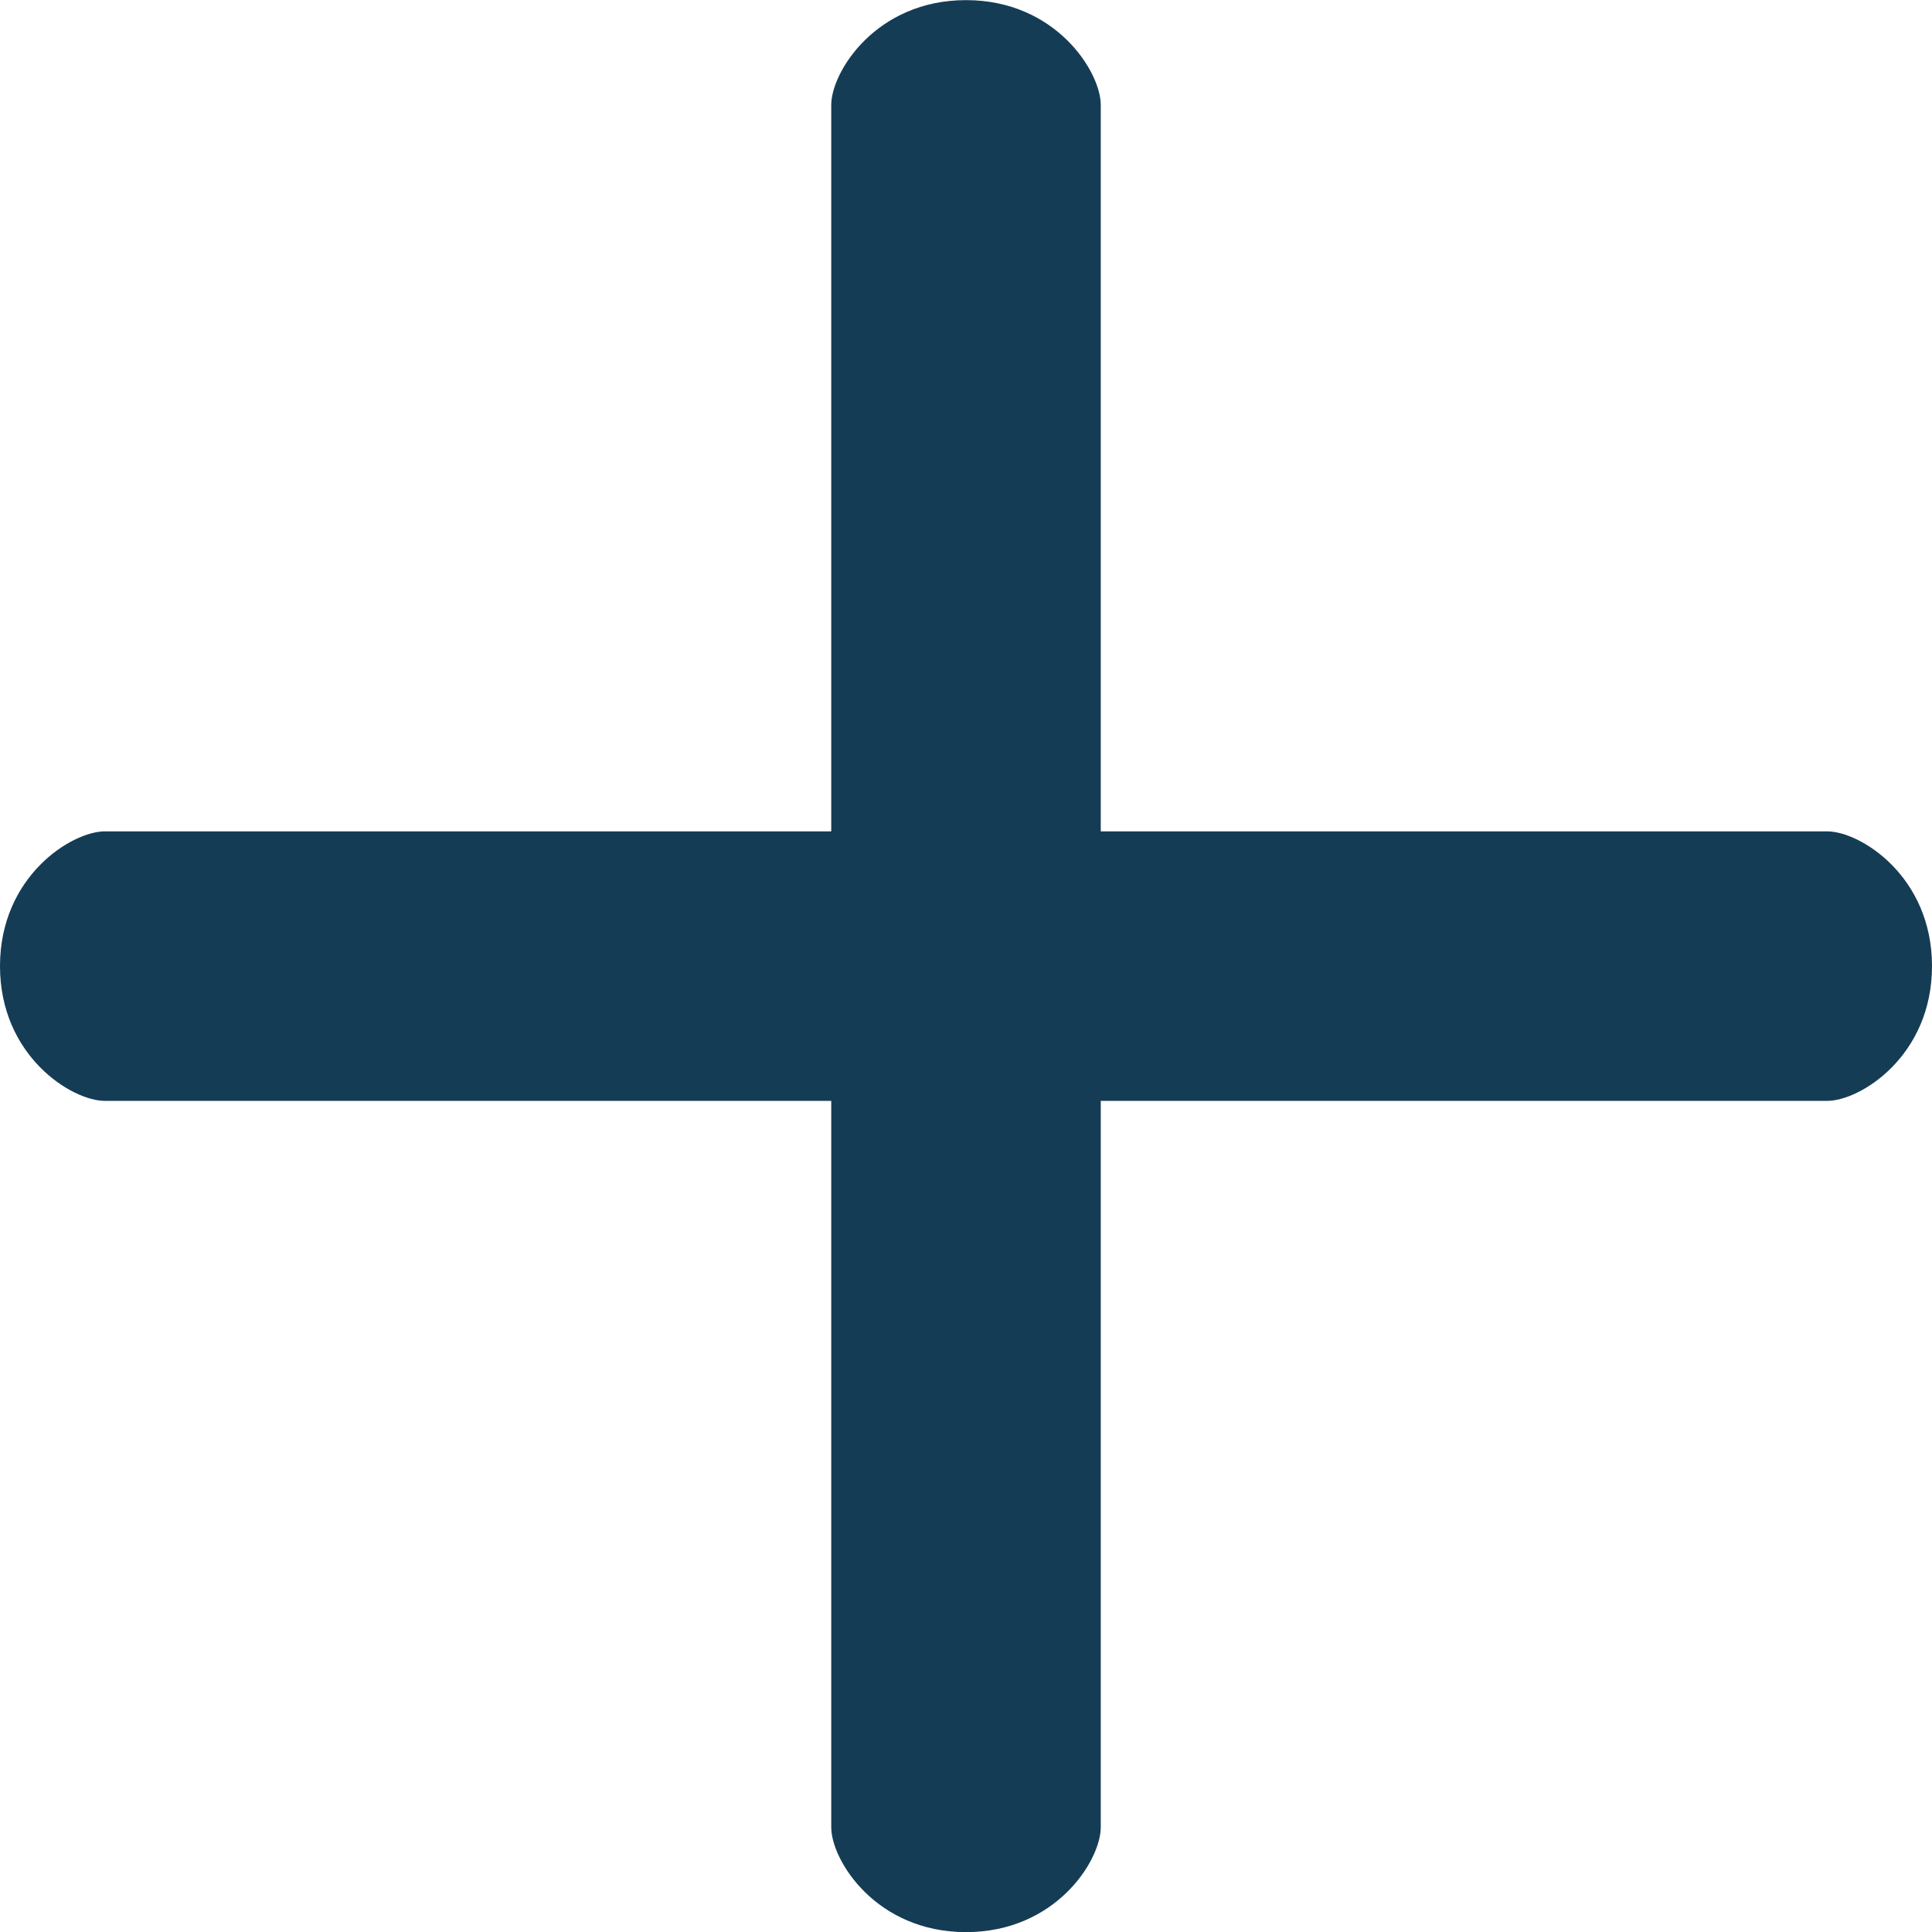 <svg width="16" height="16" viewBox="0 0 16 16" fill="none" xmlns="http://www.w3.org/2000/svg">
<g clip-path="url(#clip0)">
<path d="M15.132 6.885H9.116V0.869C9.116 0.595 8.744 0.001 8 0.001C7.256 0.001 6.884 0.595 6.884 0.869V6.885H0.868C0.594 6.885 0 7.257 0 8.001C0 8.745 0.594 9.117 0.868 9.117H6.884V15.133C6.884 15.407 7.256 16.001 8 16.001C8.744 16.001 9.116 15.407 9.116 15.133V9.117H15.132C15.406 9.117 16 8.745 16 8.001C16 7.257 15.406 6.885 15.132 6.885Z" fill="#153C55"/>
</g>
<defs>
<clipPath id="clip0">
<rect width="16" height="16" fill="white"/>
</clipPath>
</defs>
</svg>
